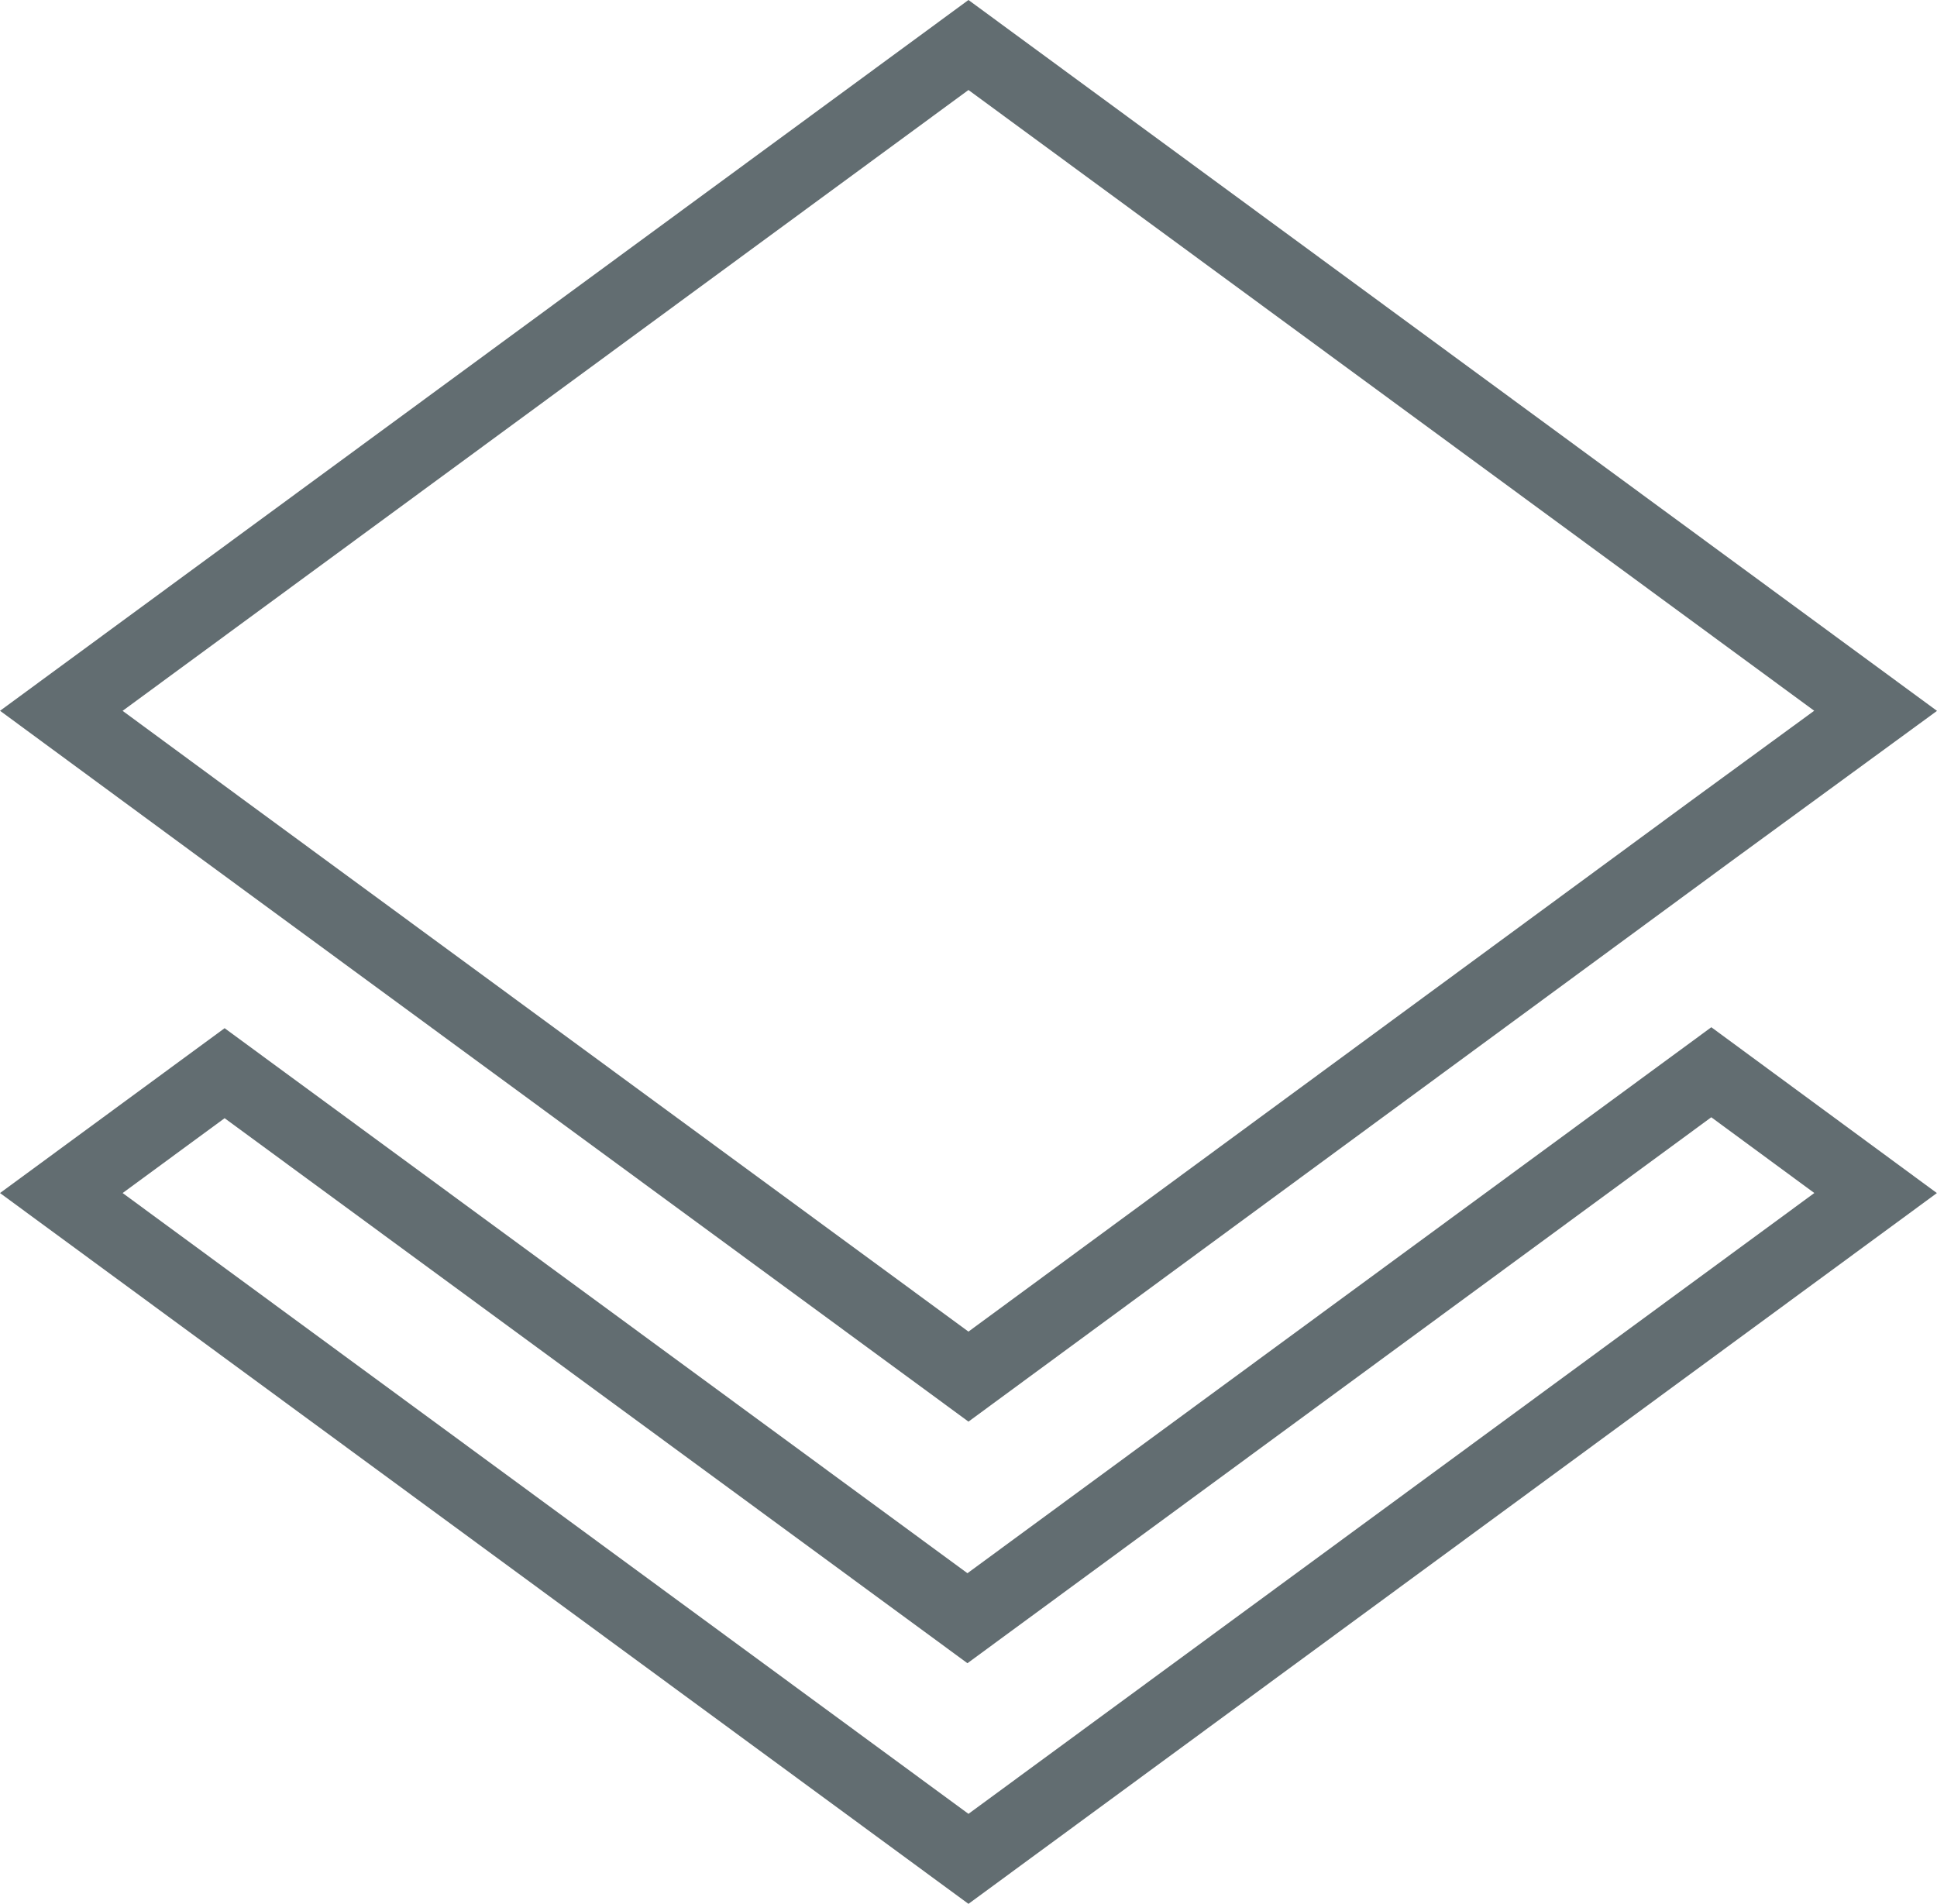 <svg xmlns="http://www.w3.org/2000/svg" width="80.073" height="78.722" viewBox="0 0 80.073 78.722">
  <path id="ic_layers_24px" d="M40.458,67.05,9.75,44.514,3,49.47,40.5,77,78,49.47l-6.792-4.995L40.458,67.05Zm.042-9.99L71.167,34.525,78,29.53,40.5,2,3,29.53l6.792,4.995Z" transform="translate(-0.465 -0.139)" fill="none" stroke="#626d71" stroke-width="3"/>
</svg>
